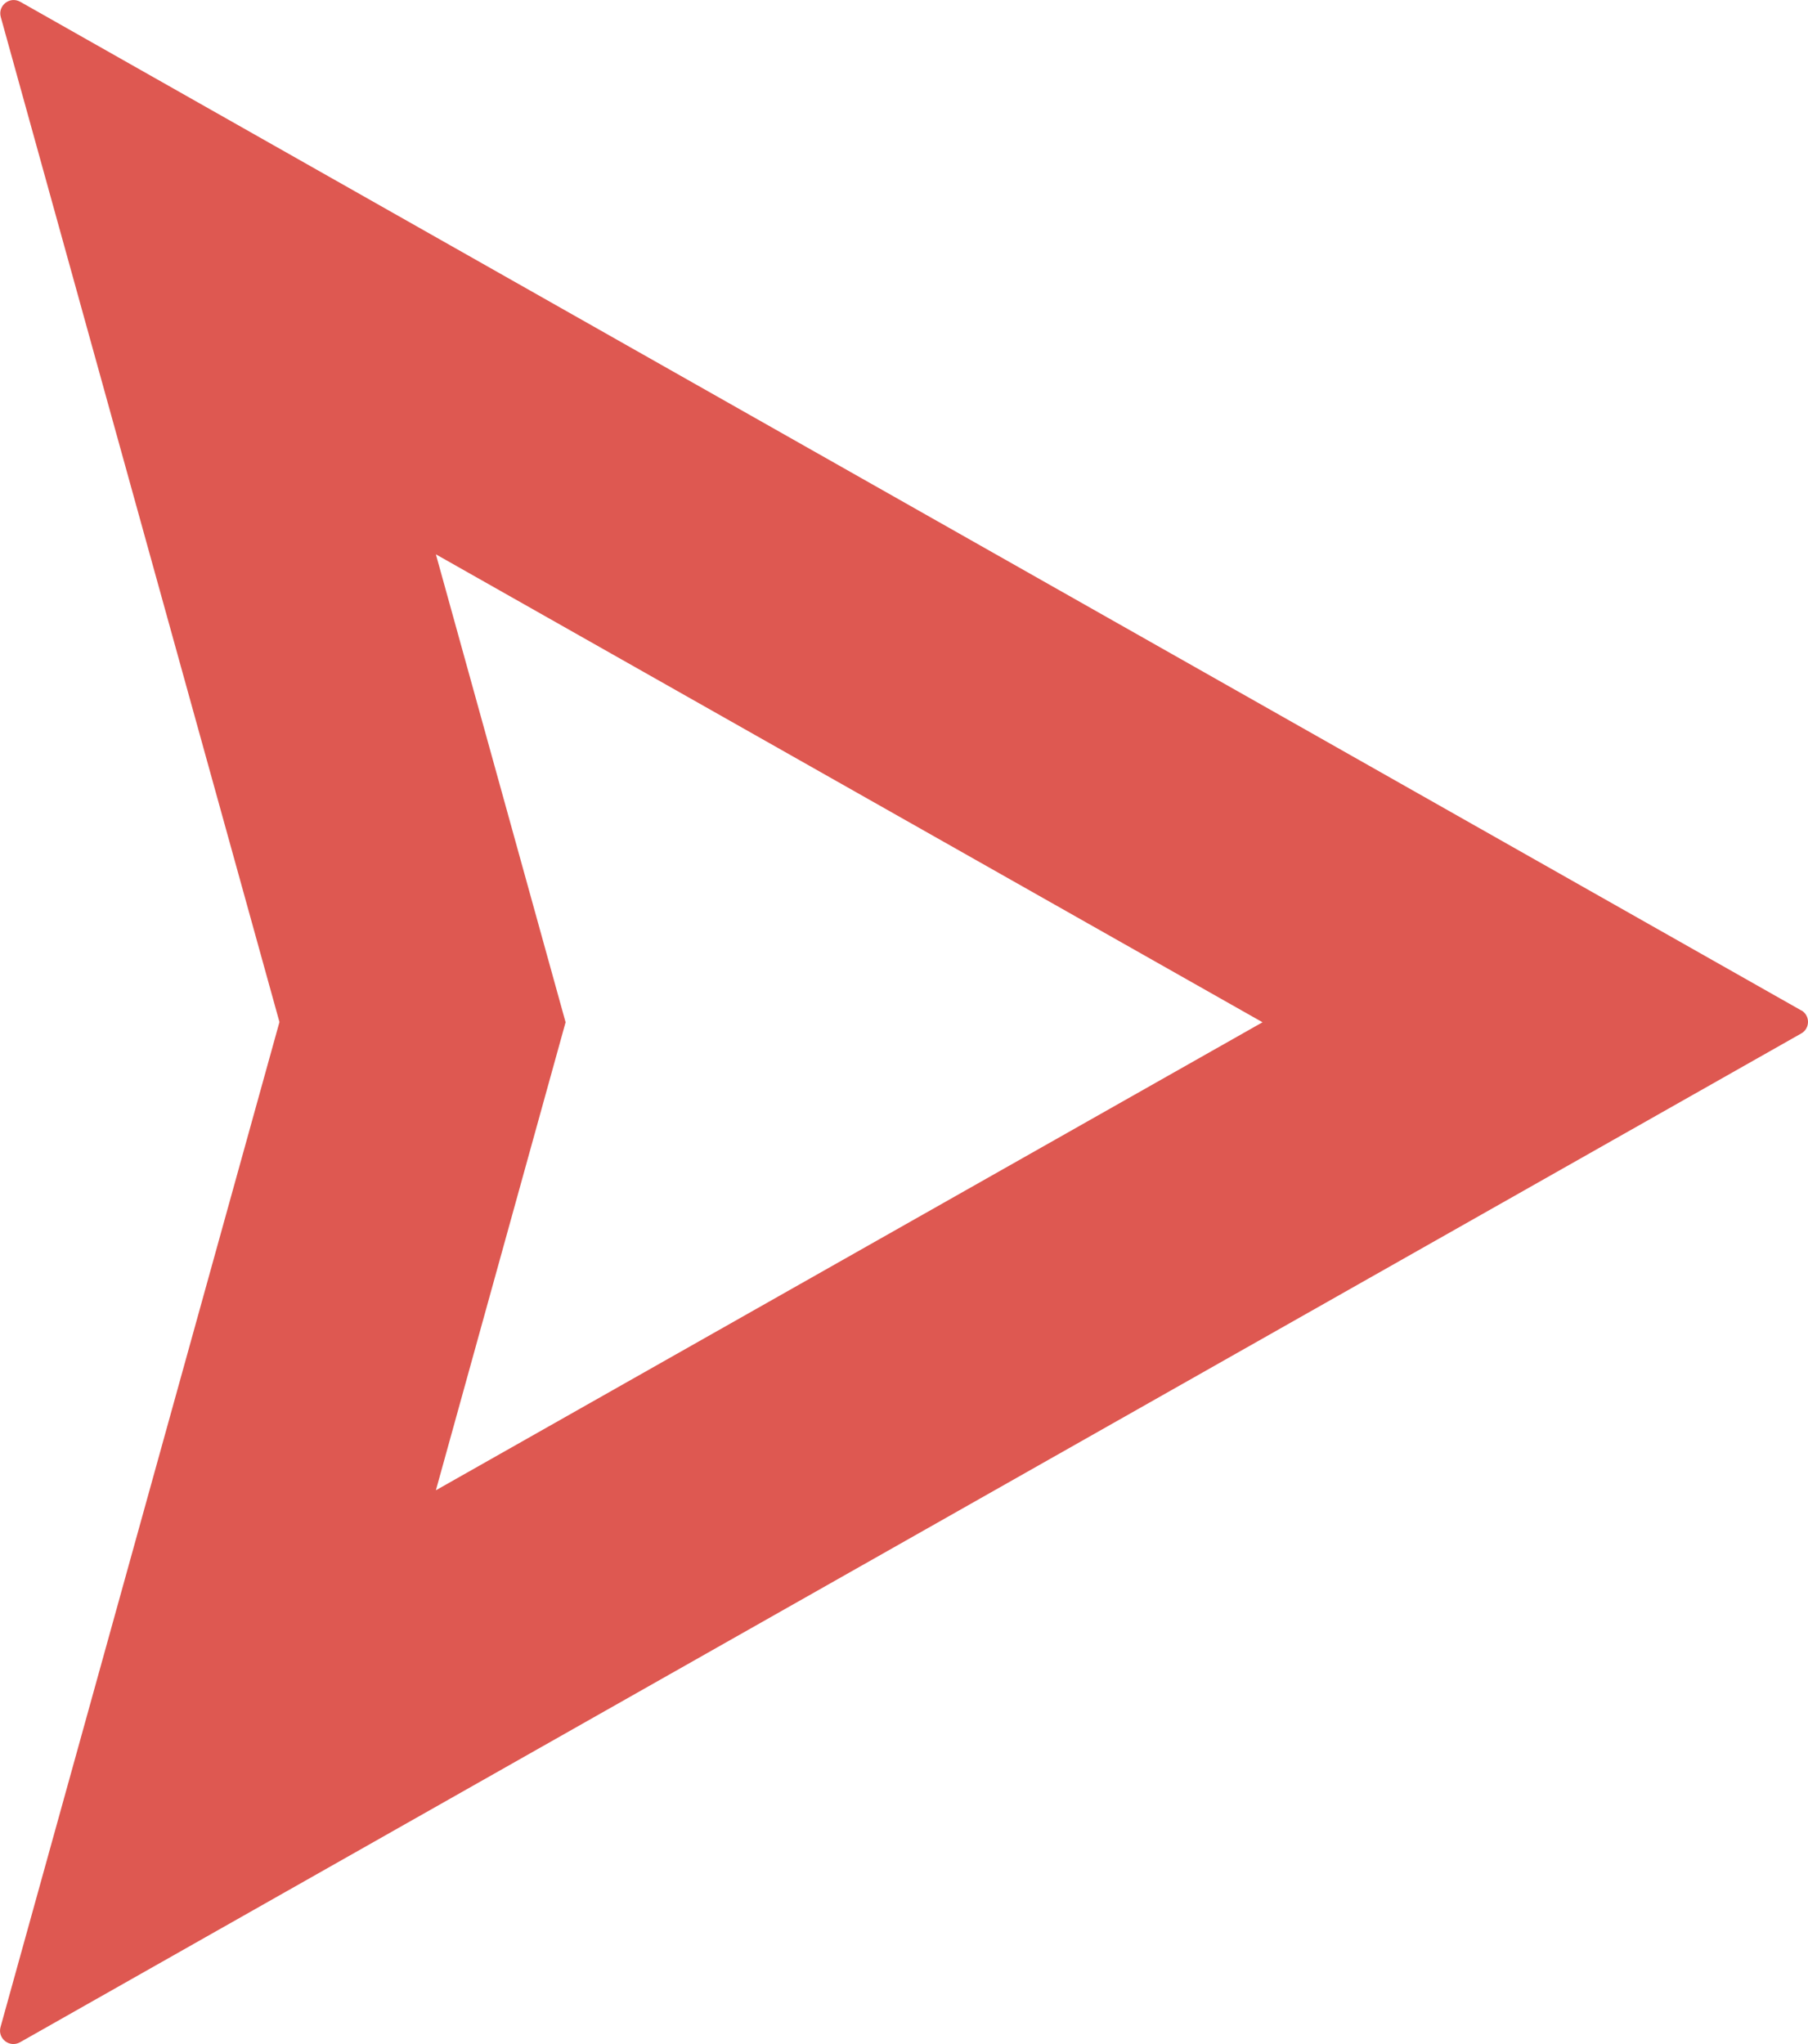 <svg width="23" height="26" viewBox="0 0 23 26" fill="none" xmlns="http://www.w3.org/2000/svg">
<path d="M22.917 12.854L0.258 0.023C0.126 -0.052 -0.031 0.07 0.01 0.217L3.555 13L0.007 25.783C-0.034 25.93 0.122 26.052 0.255 25.977L22.913 13.146C23.029 13.082 23.029 12.915 22.913 12.85L22.917 12.854ZM5.545 18.956L7.195 13.003L5.545 7.051L16.061 13.003L5.545 18.956Z" fill="#DE5851"/>
</svg>
